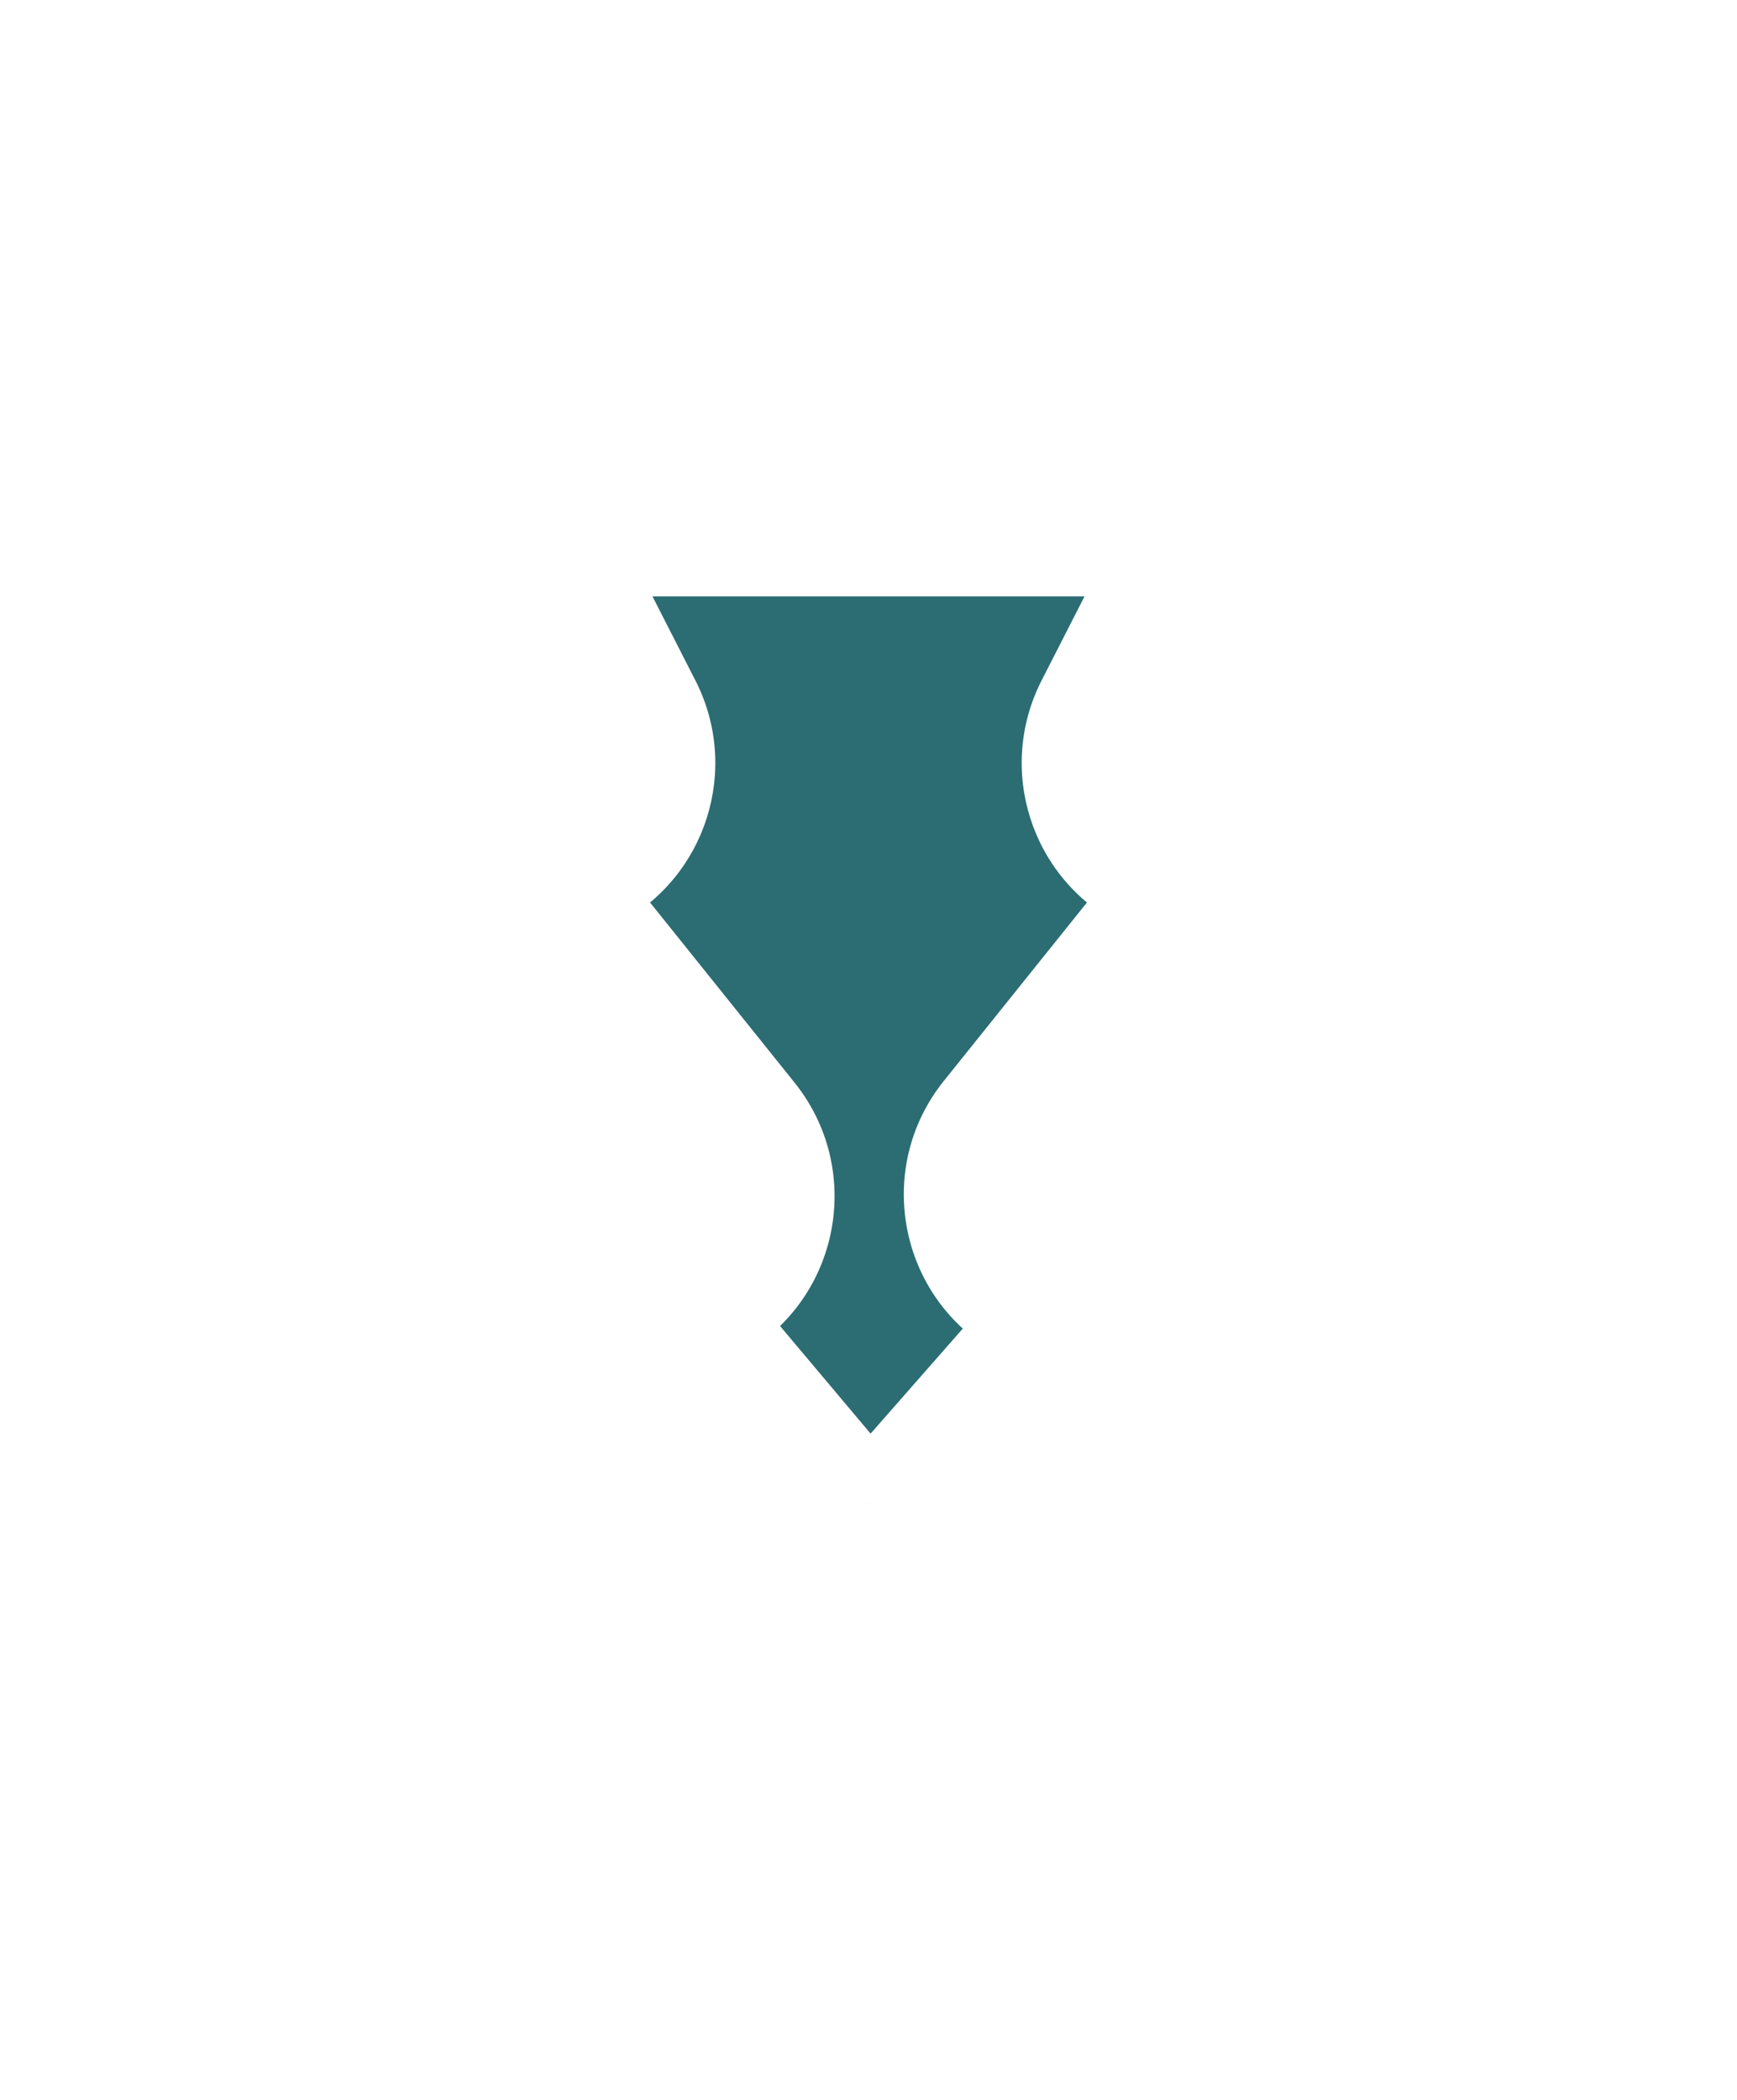 <svg width="67" height="81" viewBox="0 0 67 81" fill="none" xmlns="http://www.w3.org/2000/svg">
  <g filter="url(#filter0_d_21096_8043)">
    <mask id="path-1-outside-1_21096_8043" maskUnits="userSpaceOnUse" x="13" y="9" width="41" height="55" fill="black">
      <rect fill="white" x="13" y="9" width="41" height="55"/>
      <path d="M33.522 58.941C33.522 58.937 33.523 58.933 33.526 58.93L43.202 47.91C44.036 46.961 43.791 45.486 42.696 44.857L40.866 43.805C39.802 43.193 39.535 41.777 40.303 40.819L48.008 31.215C48.796 30.233 48.491 28.776 47.375 28.192L45.482 27.201C44.511 26.692 44.13 25.496 44.629 24.519L48.514 16.91C49.194 15.579 48.227 14 46.733 14L20.267 14C18.773 14 17.806 15.579 18.486 16.91L22.371 24.519C22.87 25.496 22.489 26.692 21.518 27.201L19.625 28.192C18.509 28.776 18.204 30.233 18.992 31.215L26.75 40.885C27.499 41.819 27.265 43.199 26.249 43.833L24.613 44.854C23.581 45.498 23.358 46.907 24.141 47.838L33.474 58.93C33.477 58.933 33.478 58.937 33.478 58.941L33.478 58.973C33.478 58.981 33.489 58.984 33.493 58.978C33.496 58.973 33.504 58.973 33.507 58.978C33.511 58.984 33.522 58.981 33.522 58.973L33.522 58.941Z"/>
    </mask>
    <path d="M33.522 58.941C33.522 58.937 33.523 58.933 33.526 58.93L43.202 47.91C44.036 46.961 43.791 45.486 42.696 44.857L40.866 43.805C39.802 43.193 39.535 41.777 40.303 40.819L48.008 31.215C48.796 30.233 48.491 28.776 47.375 28.192L45.482 27.201C44.511 26.692 44.13 25.496 44.629 24.519L48.514 16.91C49.194 15.579 48.227 14 46.733 14L20.267 14C18.773 14 17.806 15.579 18.486 16.91L22.371 24.519C22.87 25.496 22.489 26.692 21.518 27.201L19.625 28.192C18.509 28.776 18.204 30.233 18.992 31.215L26.75 40.885C27.499 41.819 27.265 43.199 26.249 43.833L24.613 44.854C23.581 45.498 23.358 46.907 24.141 47.838L33.474 58.93C33.477 58.933 33.478 58.937 33.478 58.941L33.478 58.973C33.478 58.981 33.489 58.984 33.493 58.978C33.496 58.973 33.504 58.973 33.507 58.978C33.511 58.984 33.522 58.981 33.522 58.973L33.522 58.941Z" fill="#2B6D73"/>
    <path d="M33.474 58.93L29.648 62.149L33.474 58.93ZM24.141 47.838L27.967 44.619L24.141 47.838ZM26.75 40.885L22.85 44.014L26.75 40.885ZM26.249 43.833L28.896 48.075L26.249 43.833ZM19.625 28.192L21.944 32.621L19.625 28.192ZM21.518 27.201L23.837 31.63L21.518 27.201ZM18.486 16.91L14.033 19.183L18.486 16.91ZM48.514 16.91L52.968 19.183L48.514 16.91ZM45.482 27.201L43.163 31.63L45.482 27.201ZM44.629 24.519L49.082 26.793L44.629 24.519ZM48.008 31.215L51.908 34.344L48.008 31.215ZM33.526 58.93L37.283 62.229L33.526 58.93ZM43.202 47.91L46.959 51.209L43.202 47.91ZM39.445 44.611L29.769 55.631L37.283 62.229L46.959 51.209L39.445 44.611ZM38.374 48.14L40.204 49.192L45.188 40.522L43.358 39.47L38.374 48.14ZM44.108 28.086L36.403 37.691L44.203 43.948L51.908 34.344L44.108 28.086ZM43.163 31.63L45.056 32.621L49.695 23.762L47.802 22.771L43.163 31.63ZM44.061 14.636L40.176 22.245L49.082 26.793L52.968 19.183L44.061 14.636ZM14.033 19.183L17.918 26.793L26.824 22.245L22.939 14.636L14.033 19.183ZM19.198 22.771L17.305 23.762L21.944 32.621L23.837 31.63L19.198 22.771ZM15.092 34.344L22.85 44.014L30.65 37.756L22.892 28.086L15.092 34.344ZM23.601 39.591L21.966 40.612L27.26 49.096L28.896 48.075L23.601 39.591ZM20.316 51.057L29.648 62.149L37.3 55.711L27.967 44.619L20.316 51.057ZM38.478 58.973L38.478 58.941L28.478 58.941L28.478 58.973L38.478 58.973ZM38.522 58.973L38.522 58.941L28.522 58.941L28.522 58.973L38.522 58.973ZM20.267 19L46.733 19L46.733 9L20.267 9L20.267 19ZM29.341 61.743C32.084 65.875 38.522 63.933 38.522 58.973L28.522 58.973C28.522 54.029 34.938 52.093 37.672 56.212L29.341 61.743ZM37.659 61.743C35.684 64.718 31.316 64.718 29.341 61.743L37.672 56.212C35.691 53.228 31.309 53.228 29.328 56.212L37.659 61.743ZM28.478 58.973C28.478 63.933 34.916 65.875 37.659 61.743L29.328 56.212C32.062 52.093 38.478 54.029 38.478 58.973L28.478 58.973ZM29.648 62.149C28.893 61.251 28.478 60.115 28.478 58.941L38.478 58.941C38.478 57.759 38.061 56.615 37.3 55.711L29.648 62.149ZM21.966 40.612C18.353 42.867 17.573 47.799 20.316 51.057L27.967 44.619C29.142 46.016 28.808 48.129 27.26 49.096L21.966 40.612ZM22.85 44.014C21.725 42.612 22.077 40.543 23.601 39.591L28.896 48.075C32.453 45.855 33.274 41.027 30.65 37.756L22.85 44.014ZM17.305 23.762C13.401 25.806 12.335 30.906 15.092 34.344L22.892 28.086C24.074 29.559 23.617 31.745 21.944 32.621L17.305 23.762ZM17.918 26.793C17.17 25.328 17.741 23.534 19.198 22.771L23.837 31.63C27.237 29.85 28.57 25.664 26.824 22.245L17.918 26.793ZM22.939 14.636C23.958 16.632 22.508 19 20.267 19L20.267 9C15.037 9 11.654 14.526 14.033 19.183L22.939 14.636ZM52.968 19.183C55.346 14.526 51.963 9 46.733 9L46.733 19C44.492 19 43.042 16.632 44.061 14.636L52.968 19.183ZM47.802 22.771C49.259 23.534 49.83 25.328 49.082 26.793L40.176 22.245C38.431 25.664 39.763 29.85 43.163 31.63L47.802 22.771ZM51.908 34.344C54.665 30.906 53.599 25.806 49.695 23.762L45.056 32.621C43.383 31.745 42.926 29.559 44.108 28.086L51.908 34.344ZM43.358 39.47C44.954 40.387 45.355 42.512 44.203 43.948L36.403 37.691C33.715 41.041 34.651 45.999 38.374 48.14L43.358 39.47ZM29.769 55.631C28.965 56.546 28.522 57.723 28.522 58.941L38.522 58.941C38.522 60.151 38.081 61.32 37.283 62.229L29.769 55.631ZM46.959 51.209C49.877 47.887 49.021 42.725 45.188 40.522L40.204 49.192C38.561 48.247 38.195 46.035 39.445 44.611L46.959 51.209Z" fill="white" mask="url(#path-1-outside-1_21096_8043)"/>
  </g>
  <defs>
    <filter id="filter0_d_21096_8043" x="0.258" y="0" width="66.484" height="80.99" filterUnits="userSpaceOnUse" color-interpolation-filters="sRGB">
      <feFlood flood-opacity="0" result="BackgroundImageFix"/>
      <feColorMatrix in="SourceAlpha" type="matrix" values="0 0 0 0 0 0 0 0 0 0 0 0 0 0 0 0 0 0 127 0" result="hardAlpha"/>
      <feOffset dy="4"/>
      <feGaussianBlur stdDeviation="6.5"/>
      <feComposite in2="hardAlpha" operator="out"/>
      <feColorMatrix type="matrix" values="0 0 0 0 0 0 0 0 0 0 0 0 0 0 0 0 0 0 0.25 0"/>
      <feBlend mode="normal" in2="BackgroundImageFix" result="effect1_dropShadow_21096_8043"/>
      <feBlend mode="normal" in="SourceGraphic" in2="effect1_dropShadow_21096_8043" result="shape"/>
    </filter>
  </defs>
</svg>
